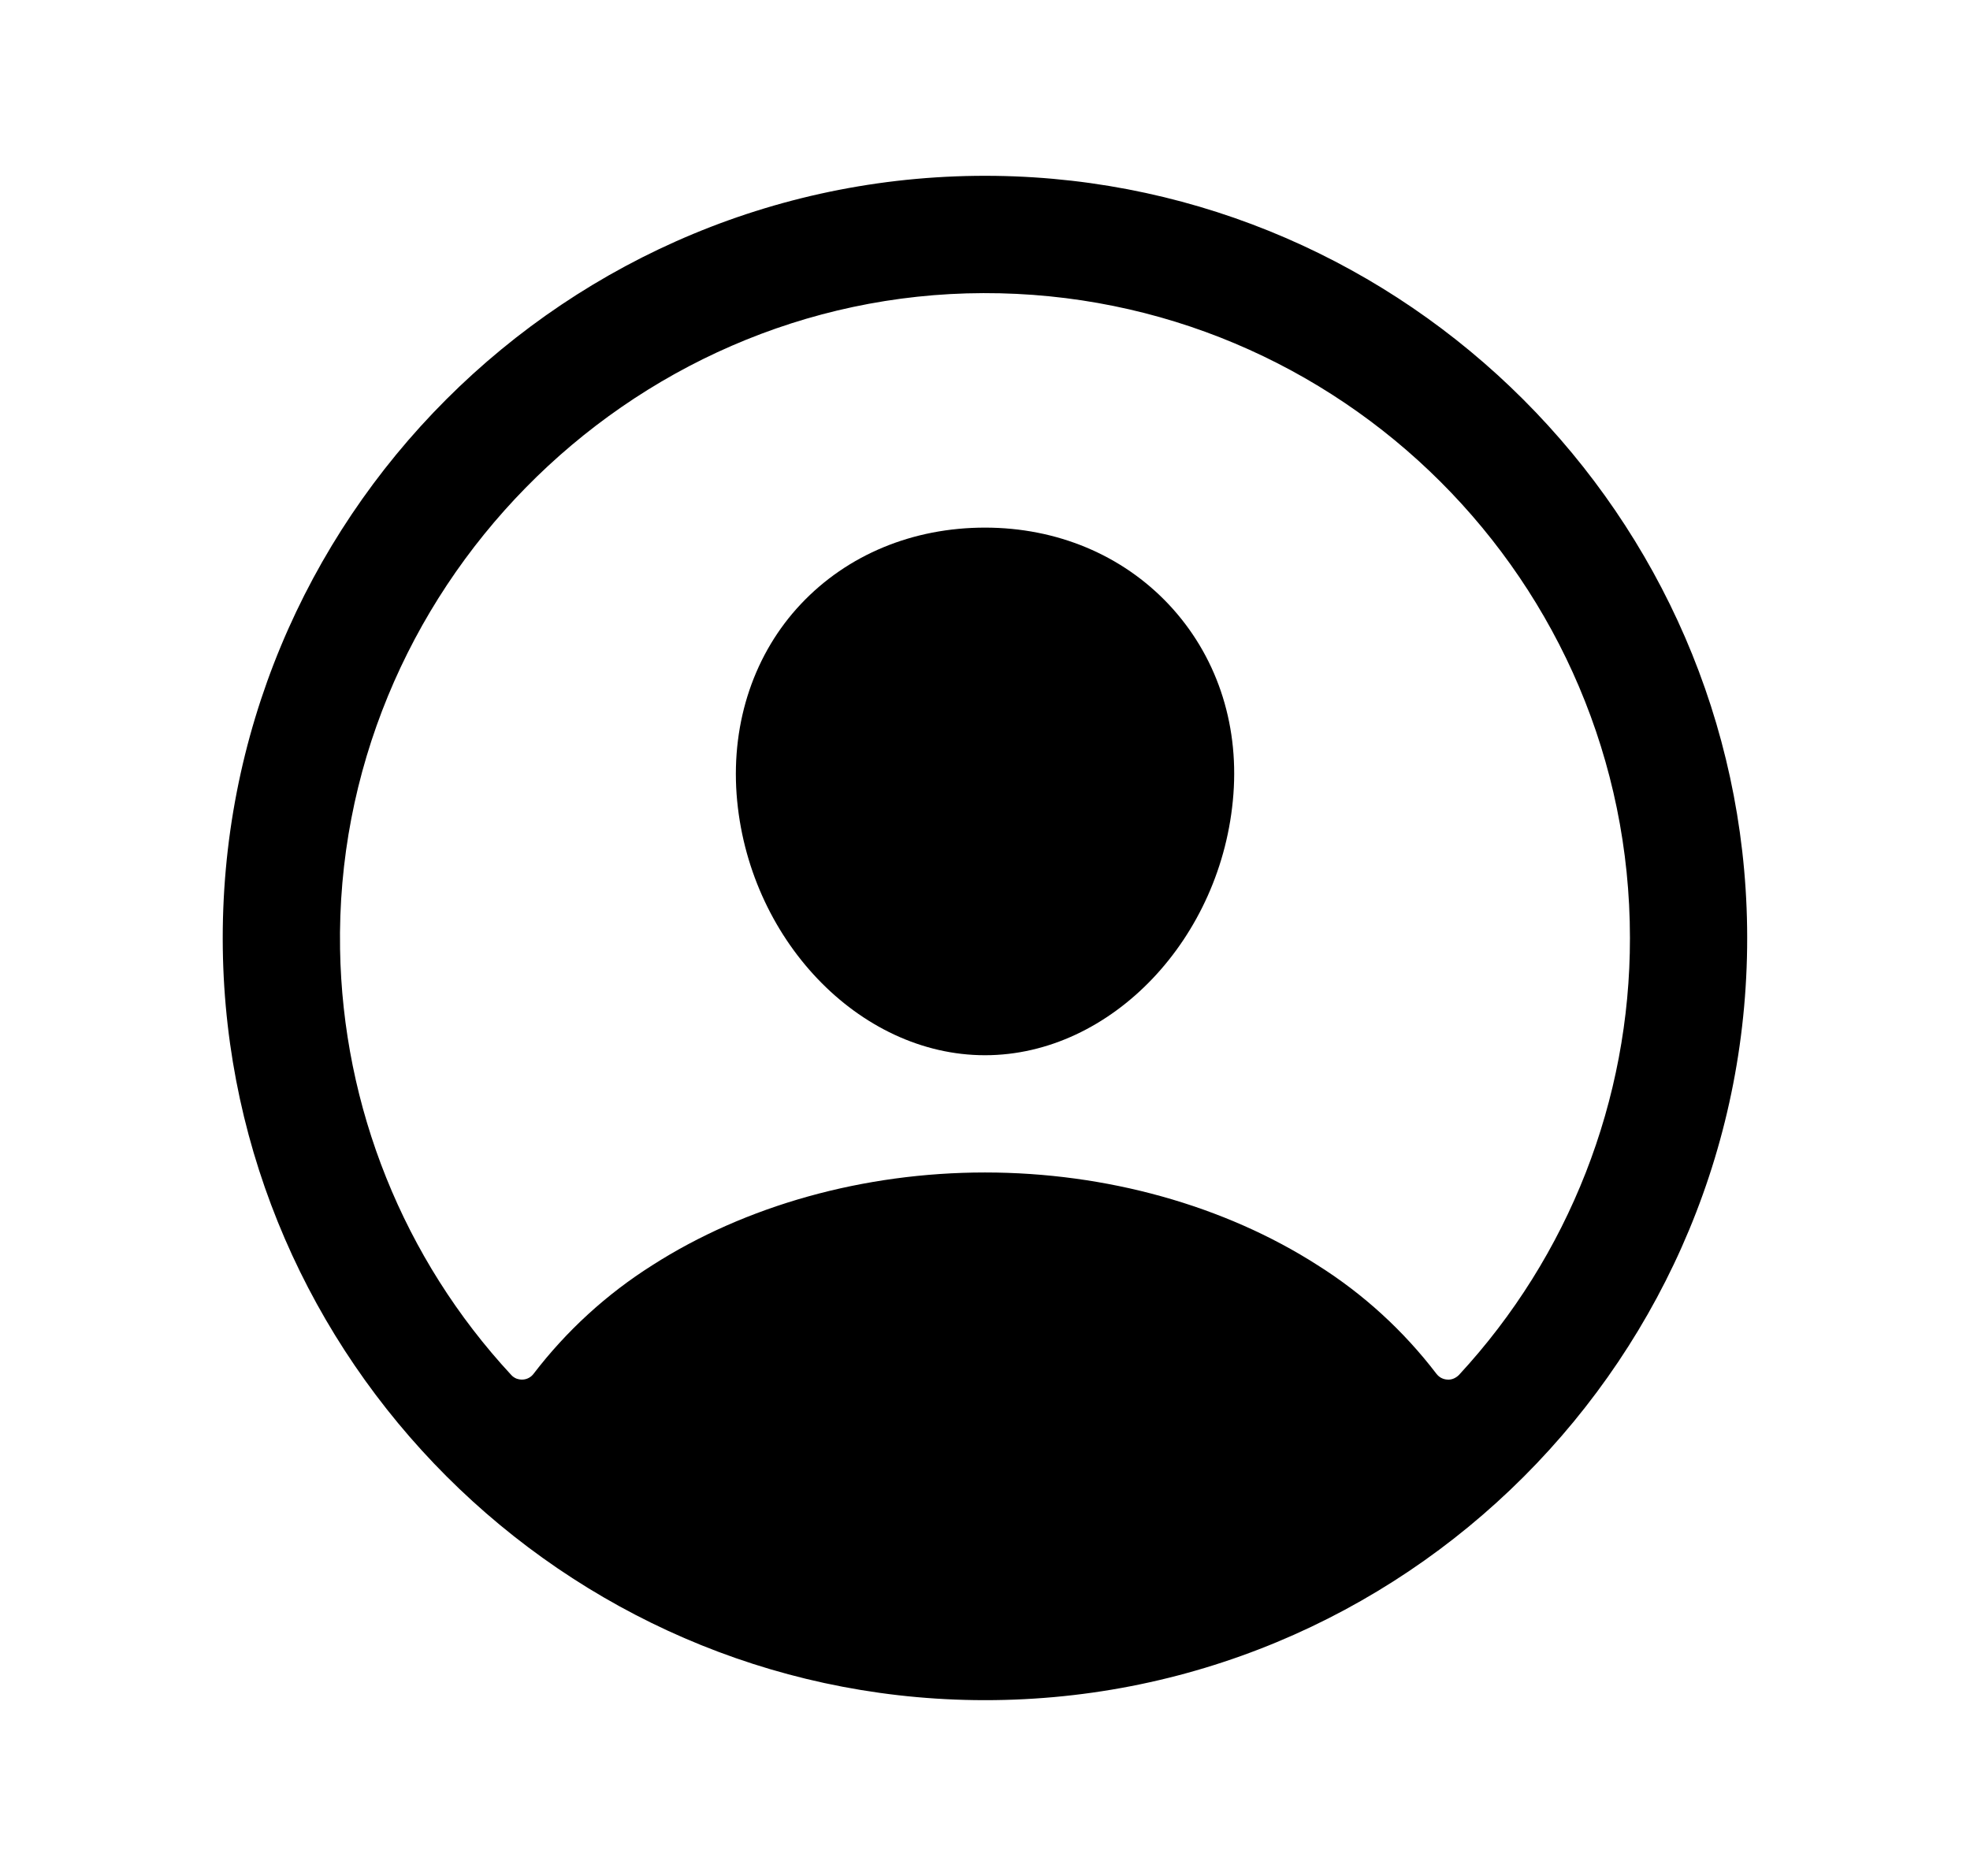 <svg width="21" height="20" viewBox="0 0 21 20" fill="none" xmlns="http://www.w3.org/2000/svg">
<path d="M10.613 1.875C6.044 1.814 2.313 5.544 2.375 10.114C2.436 14.496 6.004 18.064 10.387 18.125C14.957 18.188 18.687 14.457 18.624 9.888C18.564 5.505 14.996 1.936 10.613 1.875ZM15.552 14.659C15.536 14.675 15.517 14.688 15.496 14.697C15.475 14.706 15.452 14.71 15.429 14.708C15.406 14.707 15.384 14.701 15.363 14.69C15.343 14.679 15.326 14.664 15.312 14.646C14.963 14.189 14.535 13.797 14.048 13.49C13.054 12.852 11.793 12.5 10.5 12.5C9.207 12.5 7.947 12.852 6.952 13.49C6.466 13.797 6.038 14.189 5.688 14.646C5.675 14.664 5.657 14.679 5.637 14.69C5.617 14.701 5.594 14.707 5.571 14.708C5.549 14.709 5.526 14.705 5.504 14.697C5.483 14.688 5.464 14.675 5.449 14.658C4.302 13.421 3.653 11.804 3.625 10.117C3.561 6.316 6.681 3.135 10.483 3.125C14.286 3.116 17.375 6.204 17.375 10C17.377 11.727 16.725 13.391 15.552 14.659Z" fill="currentColor"/>
<path d="M10.5 5.625C9.73 5.625 9.033 5.914 8.538 6.439C8.044 6.963 7.796 7.689 7.852 8.467C7.965 10 9.153 11.25 10.5 11.25C11.847 11.25 13.033 10 13.148 8.467C13.206 7.696 12.961 6.978 12.458 6.443C11.961 5.916 11.265 5.625 10.5 5.625Z" fill="currentColor"/>
</svg>
